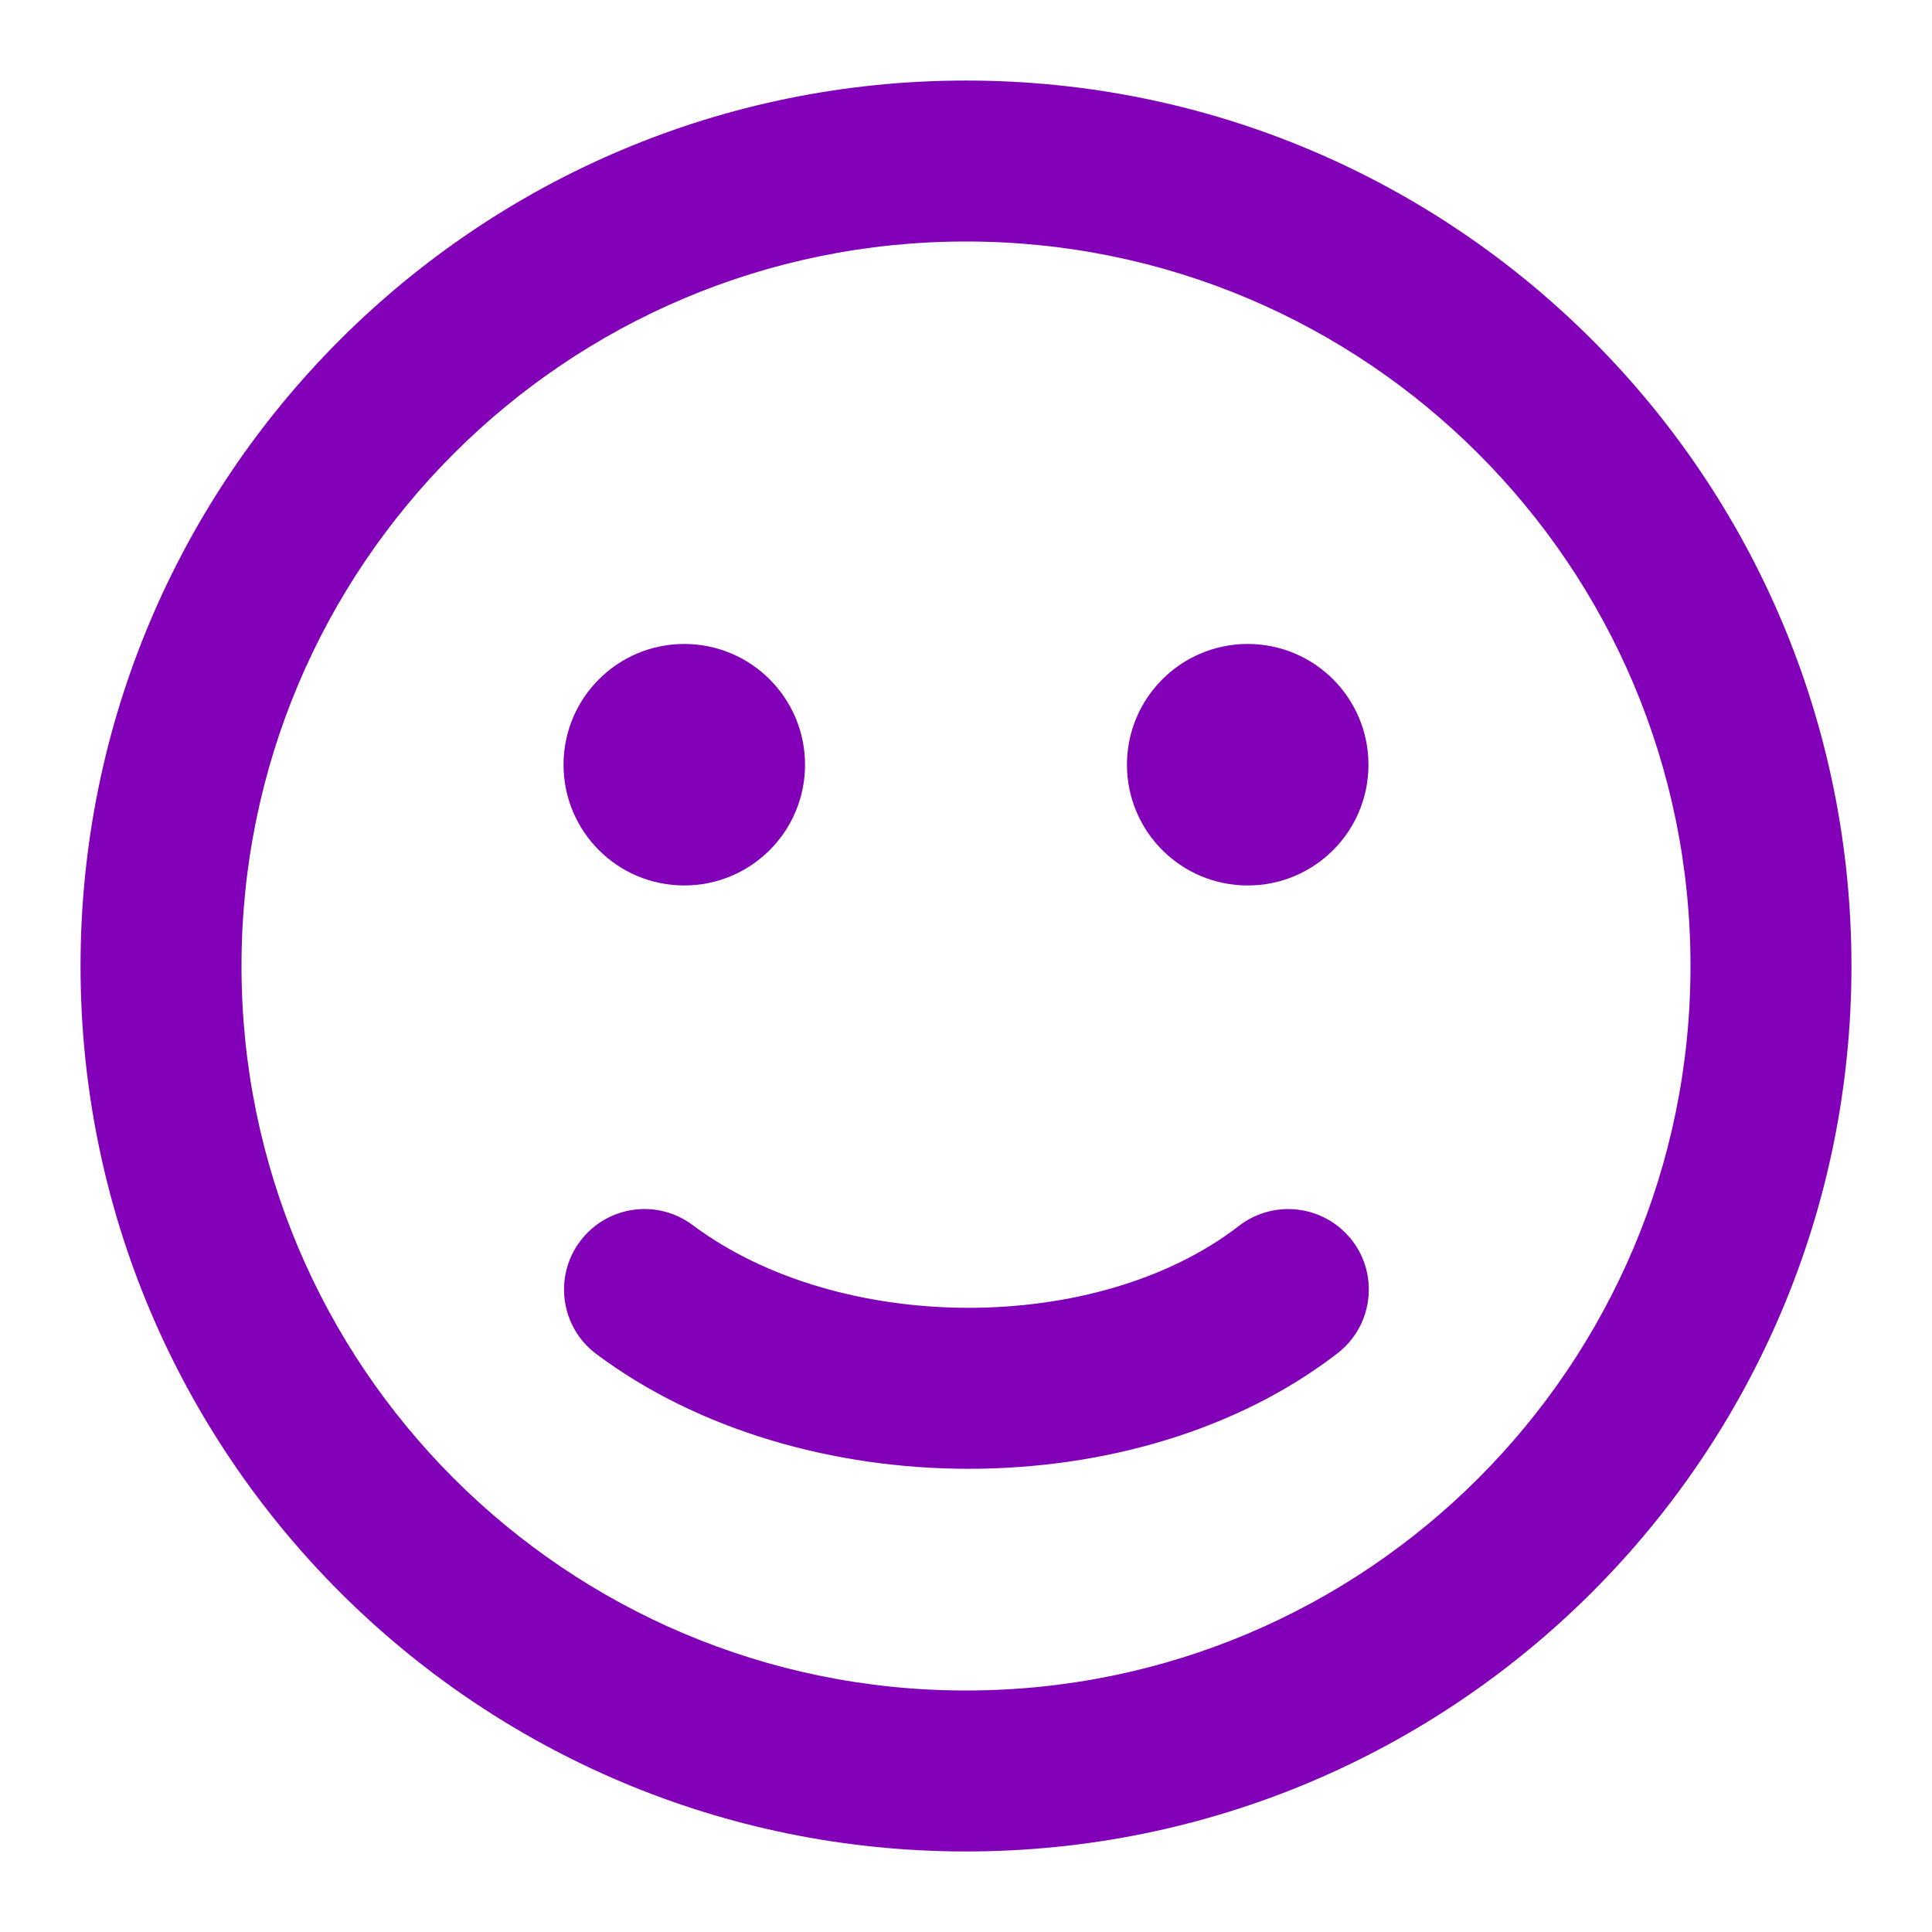 <svg width="16" height="16" viewBox="0 0 16 16" fill="none" xmlns="http://www.w3.org/2000/svg">
<path fill-rule="evenodd" clip-rule="evenodd" d="M8 15.333C3.95 15.333 0.667 12.05 0.667 8C0.667 3.95 3.95 0.667 8 0.667C12.05 0.667 15.333 3.95 15.333 8C15.333 12.05 12.05 15.333 8 15.333ZM8 14C11.314 14 14 11.314 14 8C14 4.686 11.314 2 8 2C4.686 2 2 4.686 2 8C2 11.314 4.686 14 8 14ZM4.938 11.213C4.644 10.993 4.583 10.575 4.804 10.28C5.025 9.985 5.442 9.925 5.737 10.146C6.952 11.055 9.086 11.061 10.261 10.152C10.553 9.927 10.971 9.981 11.197 10.272C11.422 10.563 11.368 10.982 11.077 11.207C9.422 12.486 6.629 12.478 4.938 11.213ZM5.667 7.333C5.114 7.333 4.667 6.886 4.667 6.333C4.667 5.781 5.114 5.333 5.667 5.333C6.219 5.333 6.667 5.781 6.667 6.333C6.667 6.886 6.219 7.333 5.667 7.333ZM10.333 7.333C9.781 7.333 9.333 6.886 9.333 6.333C9.333 5.781 9.781 5.333 10.333 5.333C10.886 5.333 11.333 5.781 11.333 6.333C11.333 6.886 10.886 7.333 10.333 7.333Z" fill="#8300B9"/>
</svg>
